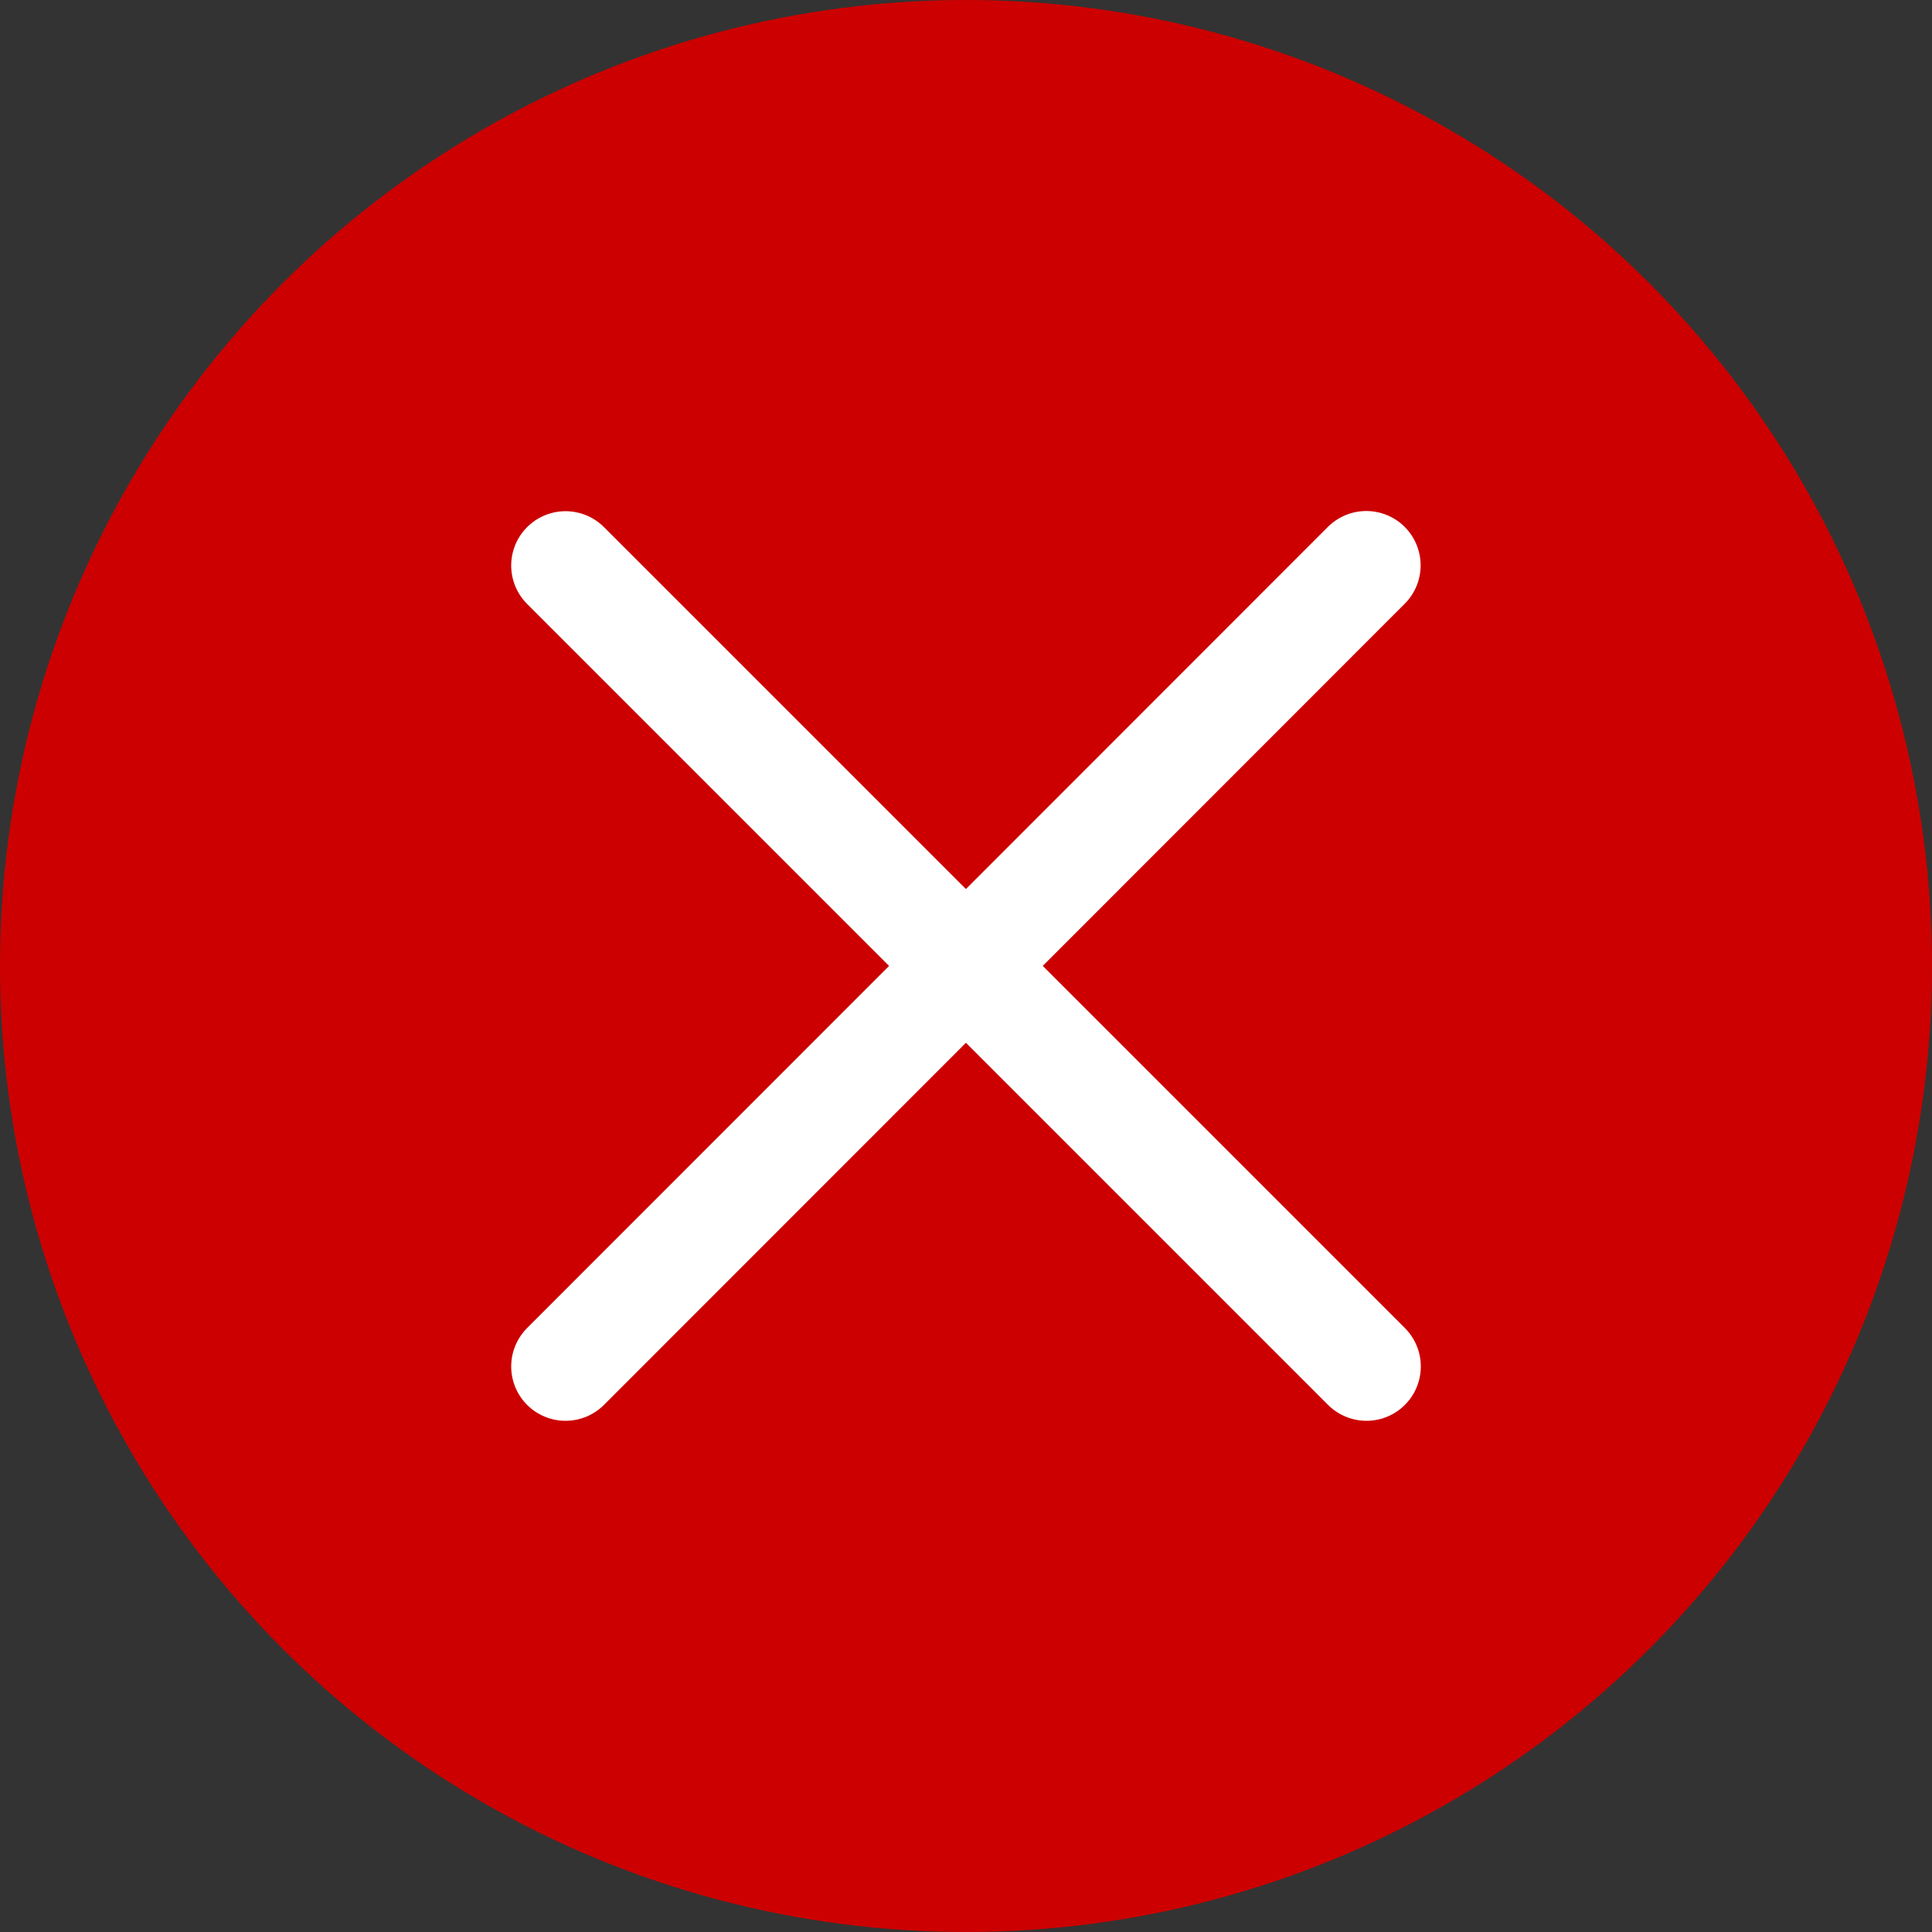 <svg xmlns="http://www.w3.org/2000/svg" width="32" height="32" viewBox="0 0 32 32">
  <rect x="0" y="0" width="32" height="32" fill="#333333" stroke="none"/>
  <g id="Group_1055" data-name="Group 1055" transform="translate(-21.286 -34.594)">
    <ellipse id="Ellipse_9" data-name="Ellipse 9" cx="16" cy="16" rx="16" ry="16" transform="translate(21.286 34.594)" fill="#c00"/>
    <path id="Path_198" data-name="Path 198" d="M39.1,39.4,25.837,52.669" transform="translate(4.816 4.558)" fill="none" stroke="#fff" stroke-linecap="round" stroke-width="1.8"/>
    <path id="Path_199" data-name="Path 199" d="M13.266,0,0,13.266" transform="translate(43.919 43.961) rotate(90)" fill="none" stroke="#fff" stroke-linecap="round" stroke-width="1.8"/>
  </g>
</svg>
